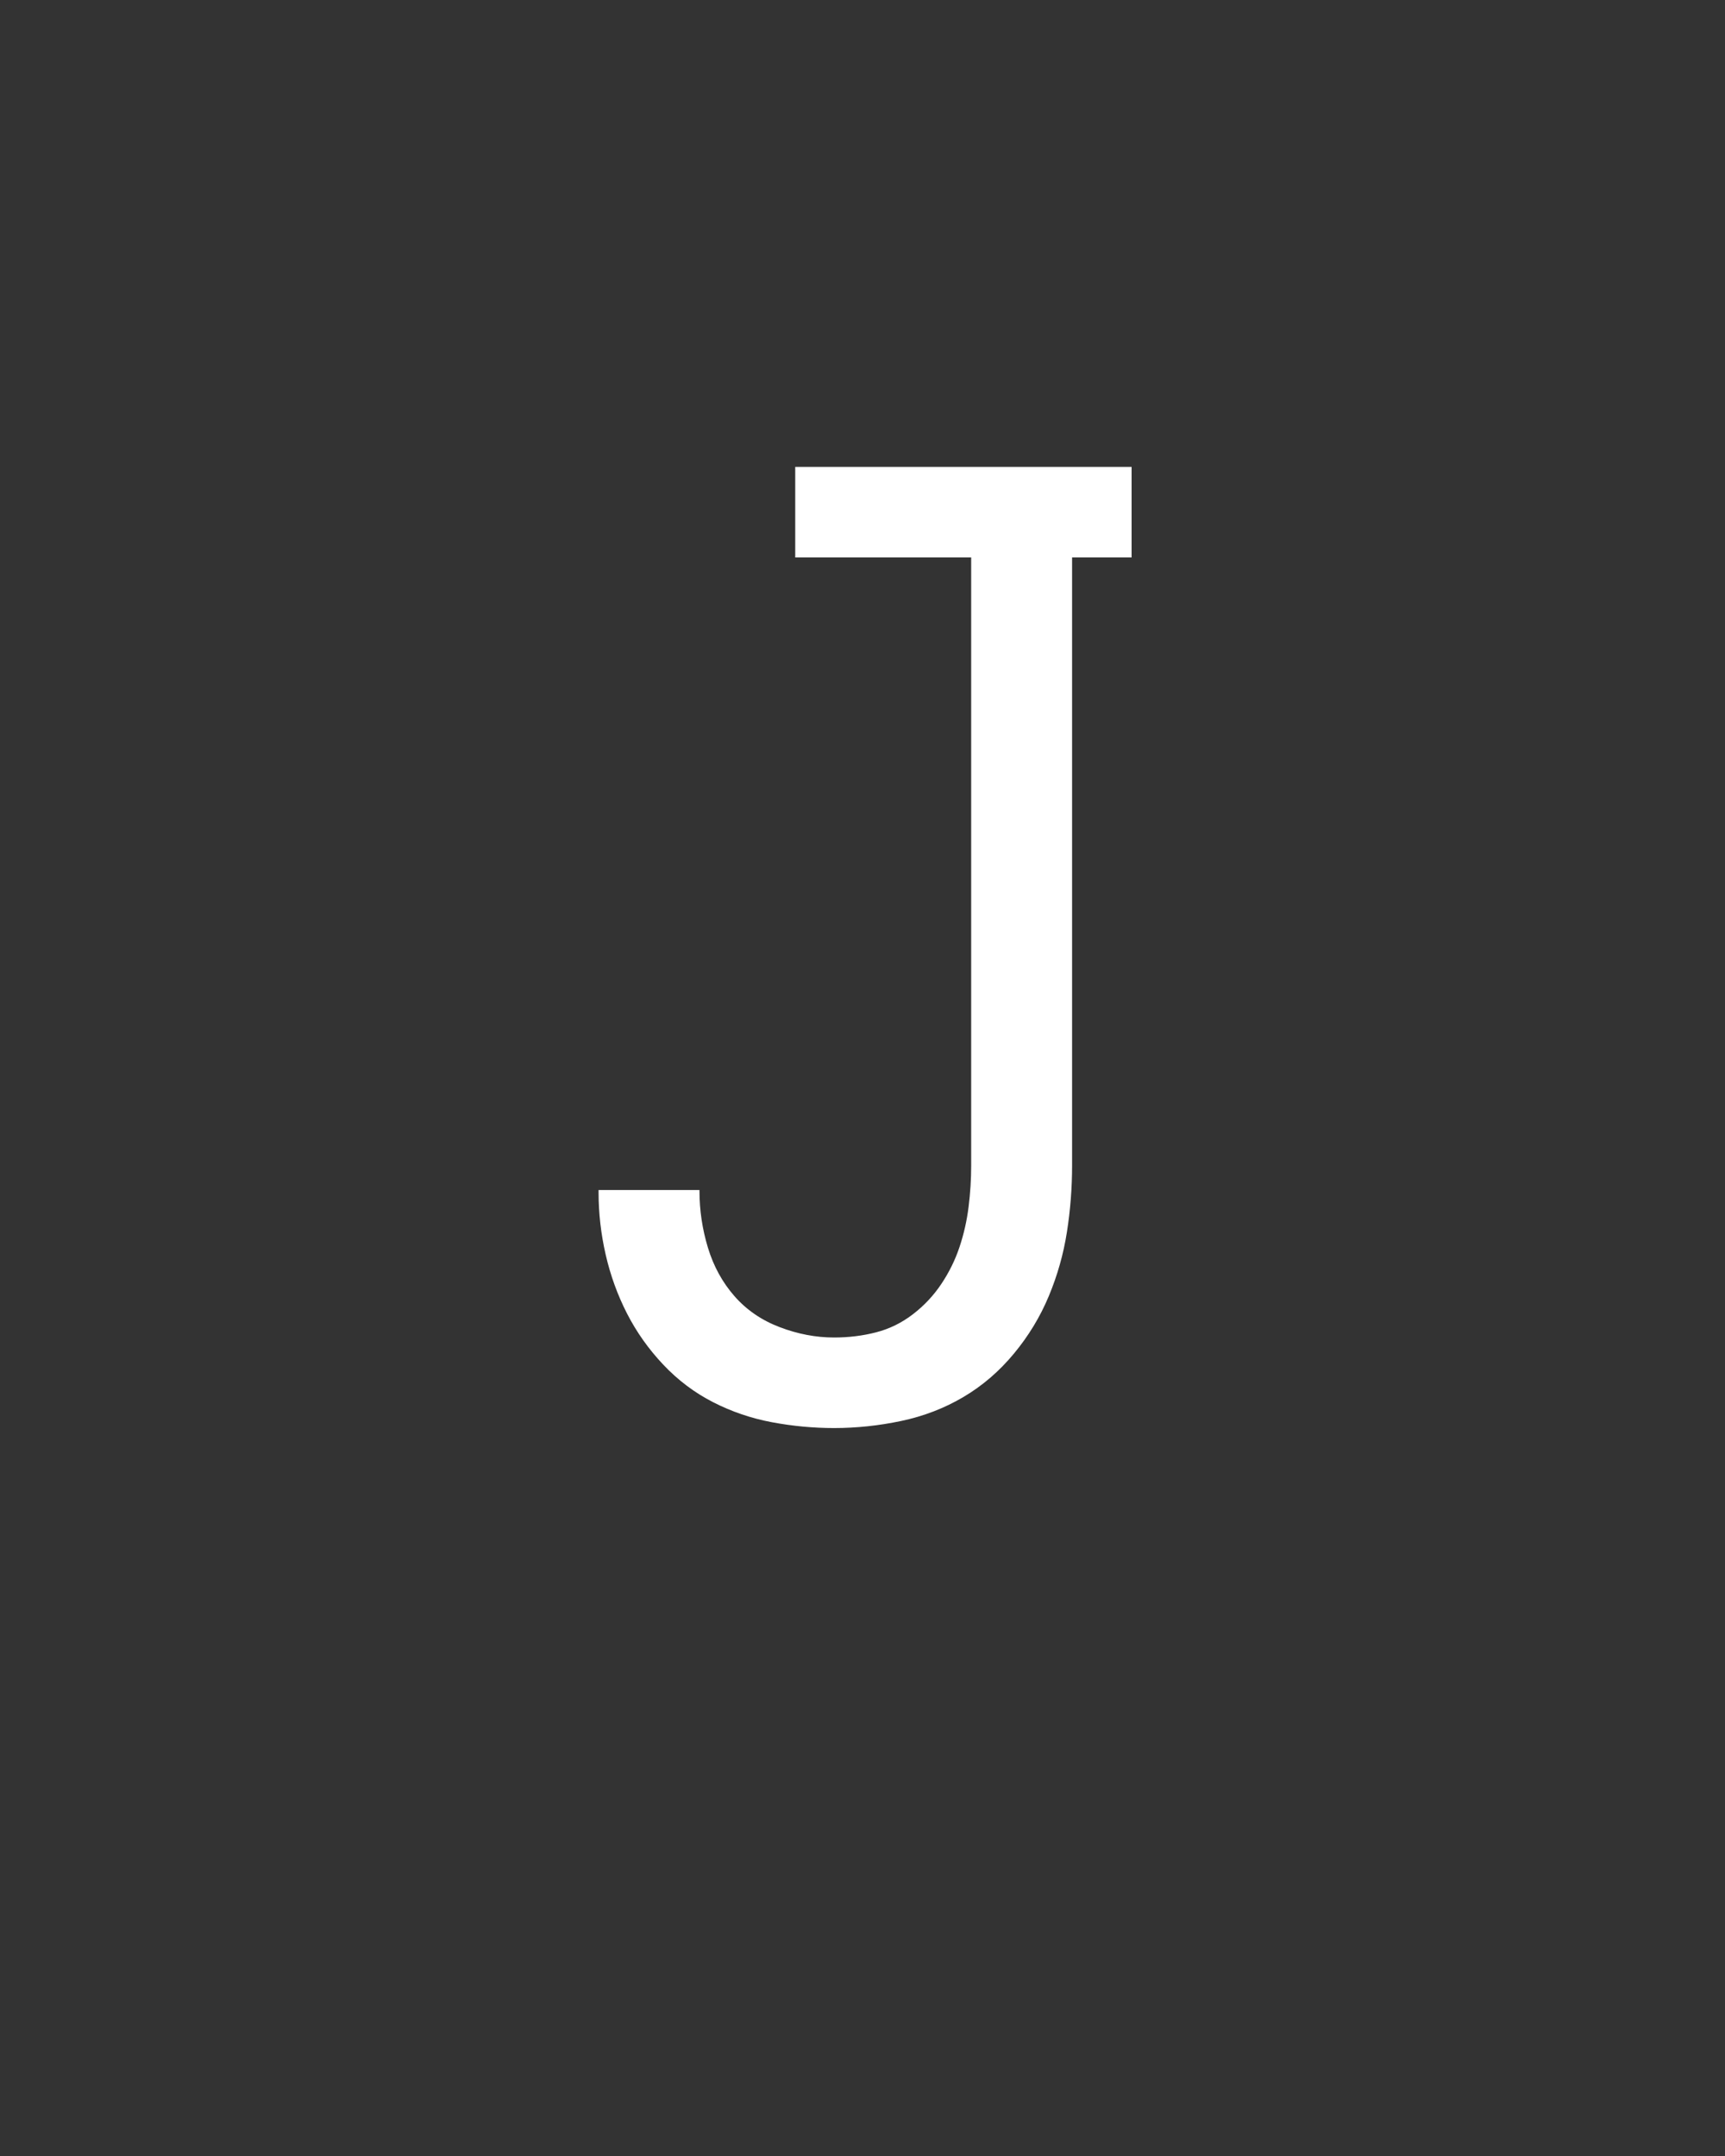 <svg xmlns="http://www.w3.org/2000/svg" height="160" viewBox="0 0 128 160" width="128"><rect x="0" y="0" width="128" height="160" fill="#333333" stroke="none"/><defs><path d="M 228 8 Q 204 8 180 3.5 Q 156 -1 134.5 -12 Q 113 -23 96 -41 Q 79 -59 68 -80.5 Q 57 -102 51.5 -126 Q 46 -150 46 -174 Q 46 -174 46 -175 Q 46 -176 46 -176 L 124 -176 Q 124 -176 124 -175.5 Q 124 -175 124 -175 Q 124 -153 130.5 -131.5 Q 137 -110 151 -94 Q 165 -78 186 -70 Q 207 -62 228 -62 Q 245 -62 260.5 -66 Q 276 -70 289 -80 Q 302 -90 311 -103.5 Q 320 -117 325 -132 Q 330 -147 332 -163 Q 334 -179 334 -195 L 334 -665 L 198 -665 L 198 -735 L 458 -735 L 458 -665 L 412 -665 L 412 -195 Q 412 -169 408 -143.5 Q 404 -118 394 -94 Q 384 -70 367 -49.5 Q 350 -29 328 -16 Q 306 -3 280 2.5 Q 254 8 228 8 Z " id="path1"/></defs><g><g fill="#ffffff" transform="translate(40 105.21) rotate(0)"><use href="#path1" transform="translate(0 0) scale(0.096)"/></g></g></svg>